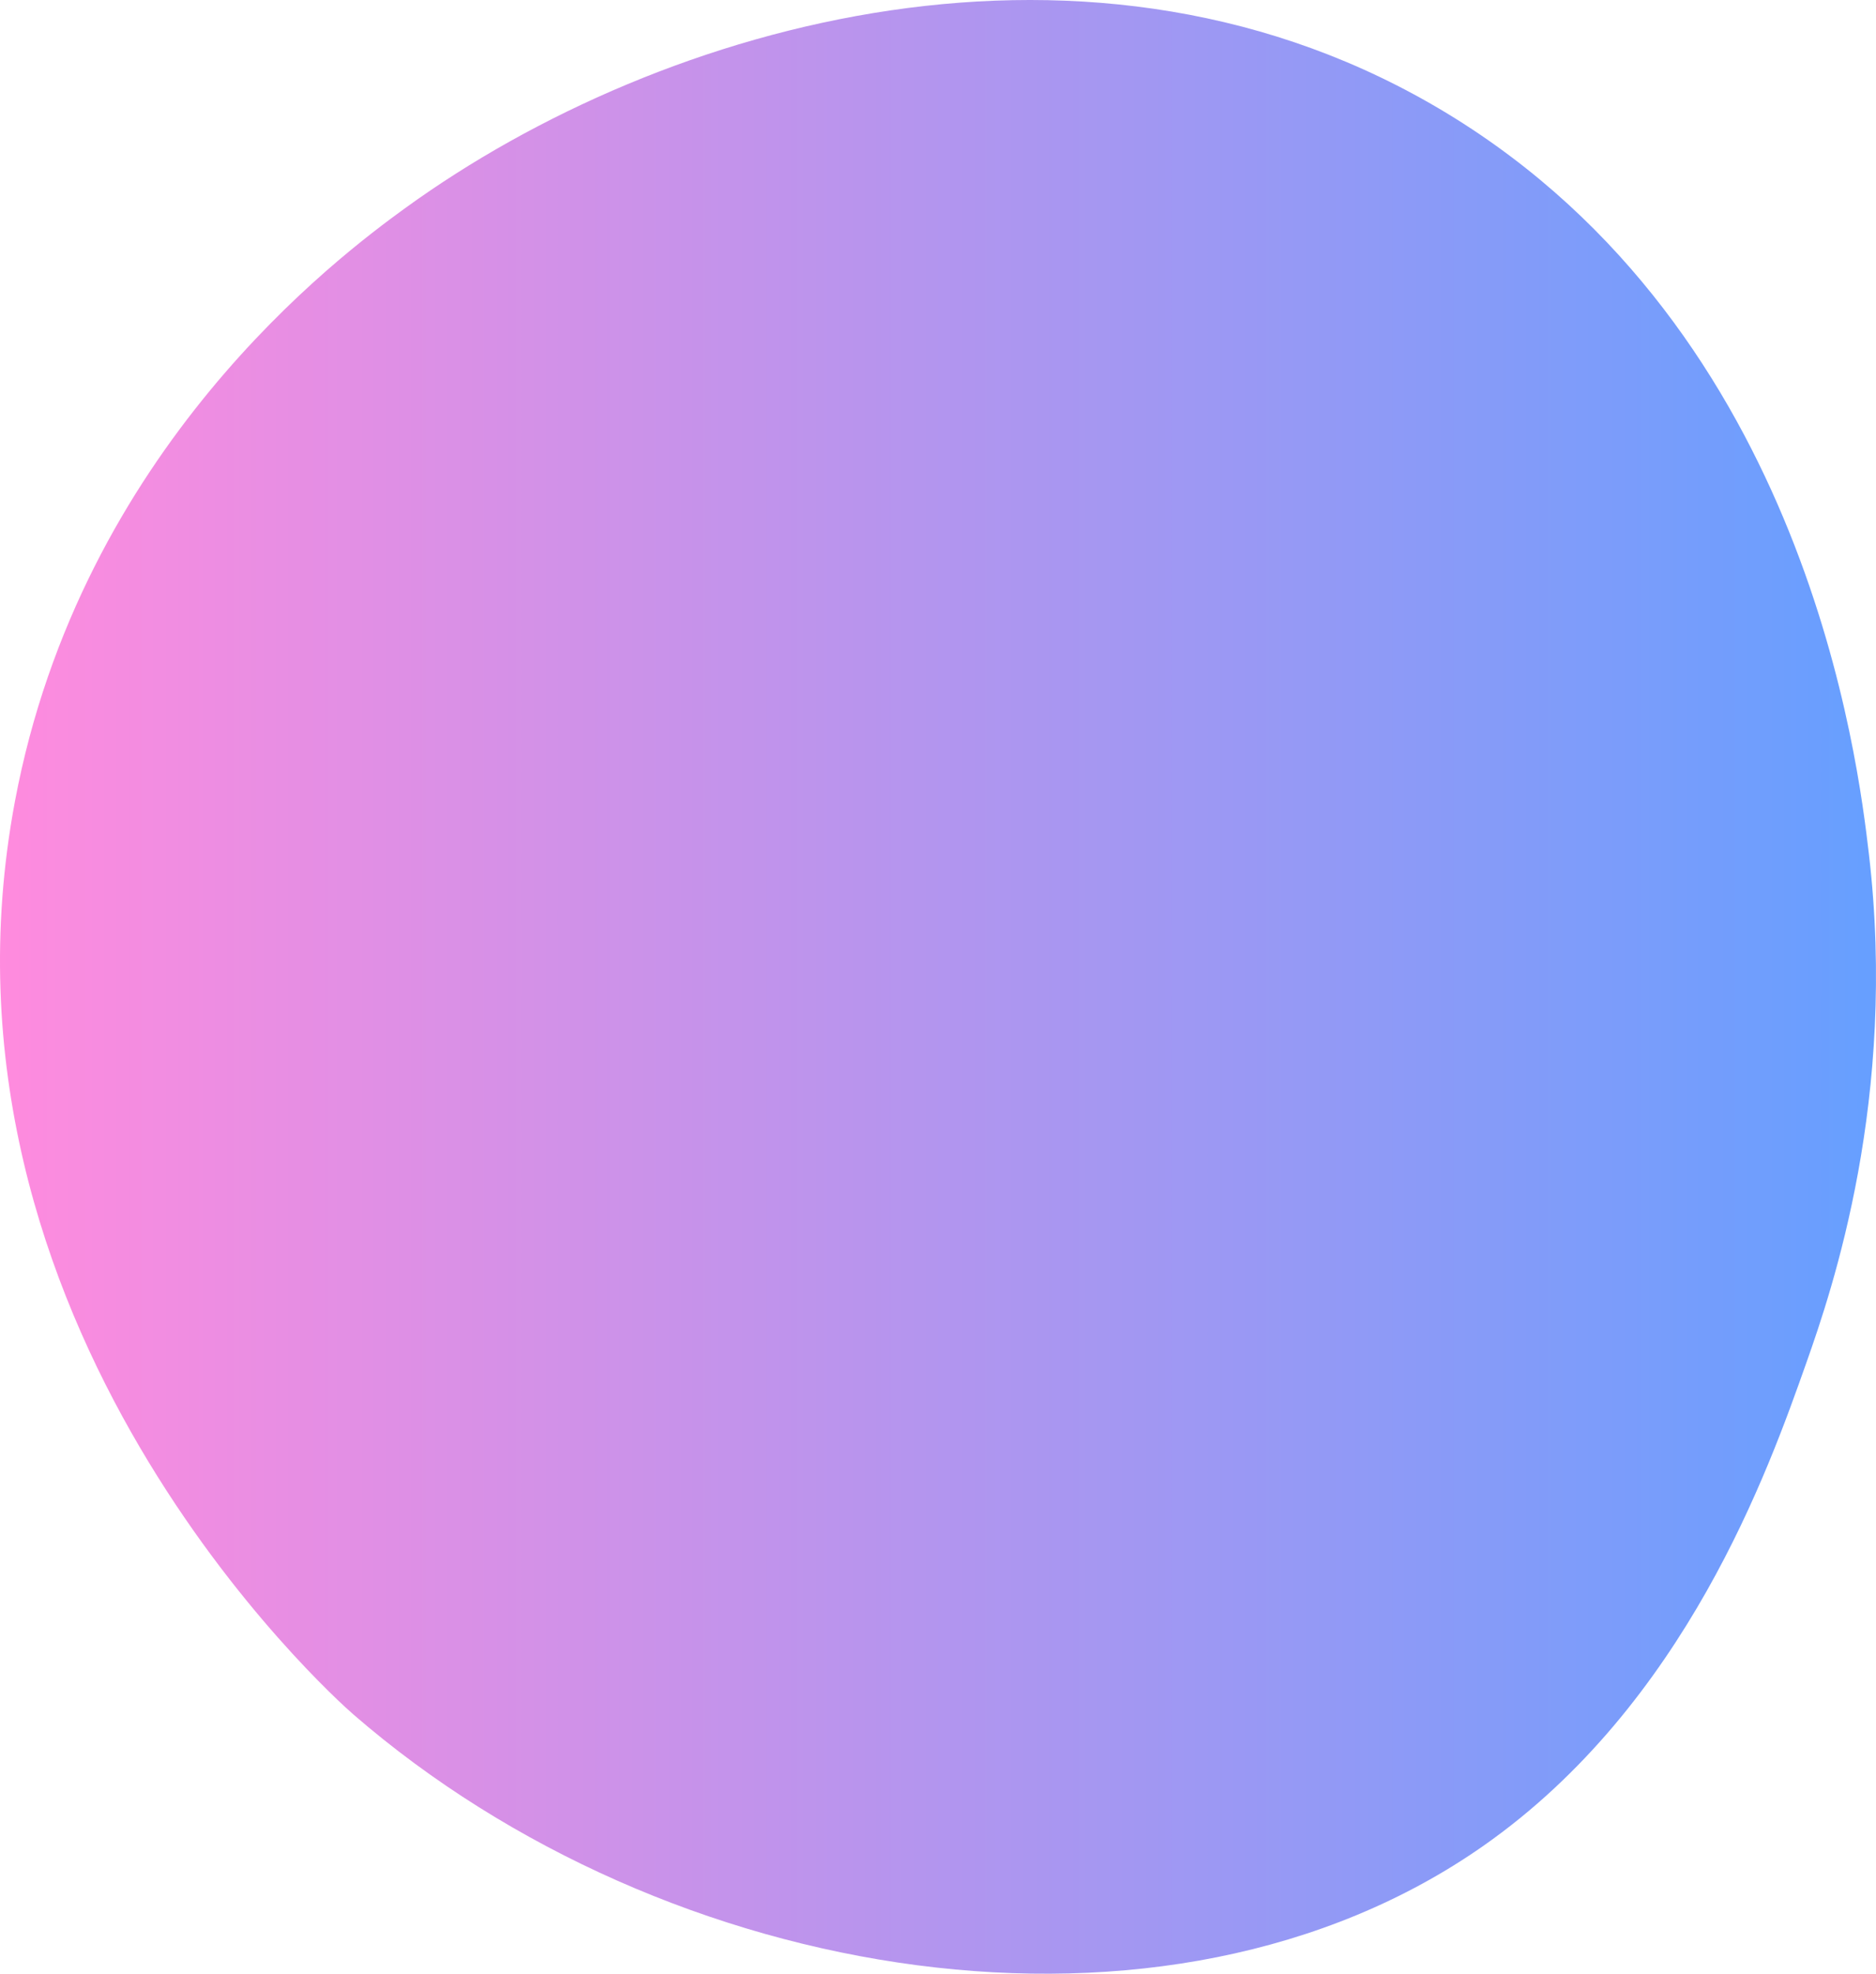 <svg width="135" height="142" viewBox="0 0 135 142" fill="none" xmlns="http://www.w3.org/2000/svg">
<path d="M1.078 57.634C5.841 32.309 24.325 18.474 29.183 14.955C47.709 1.536 78.744 -7.248 104.131 8.157C130.074 23.901 133.725 54.957 134.485 61.411C136.553 79.004 131.85 92.782 129.988 98.047C127.26 105.762 121.304 122.598 106.754 132.794C83.935 148.785 47.945 142.866 25.436 123.352C23.942 122.056 -5.989 95.216 1.078 57.634Z" fill="url(#paint0_linear)"/>
<defs>
<linearGradient id="paint0_linear" x1="5.26929e-07" y1="73.151" x2="135" y2="73.151" gradientUnits="userSpaceOnUse">
<stop stop-color="#FF8BDE"/>
<stop offset="1" stop-color="#669FFF"/>
</linearGradient>
</defs>
</svg>
